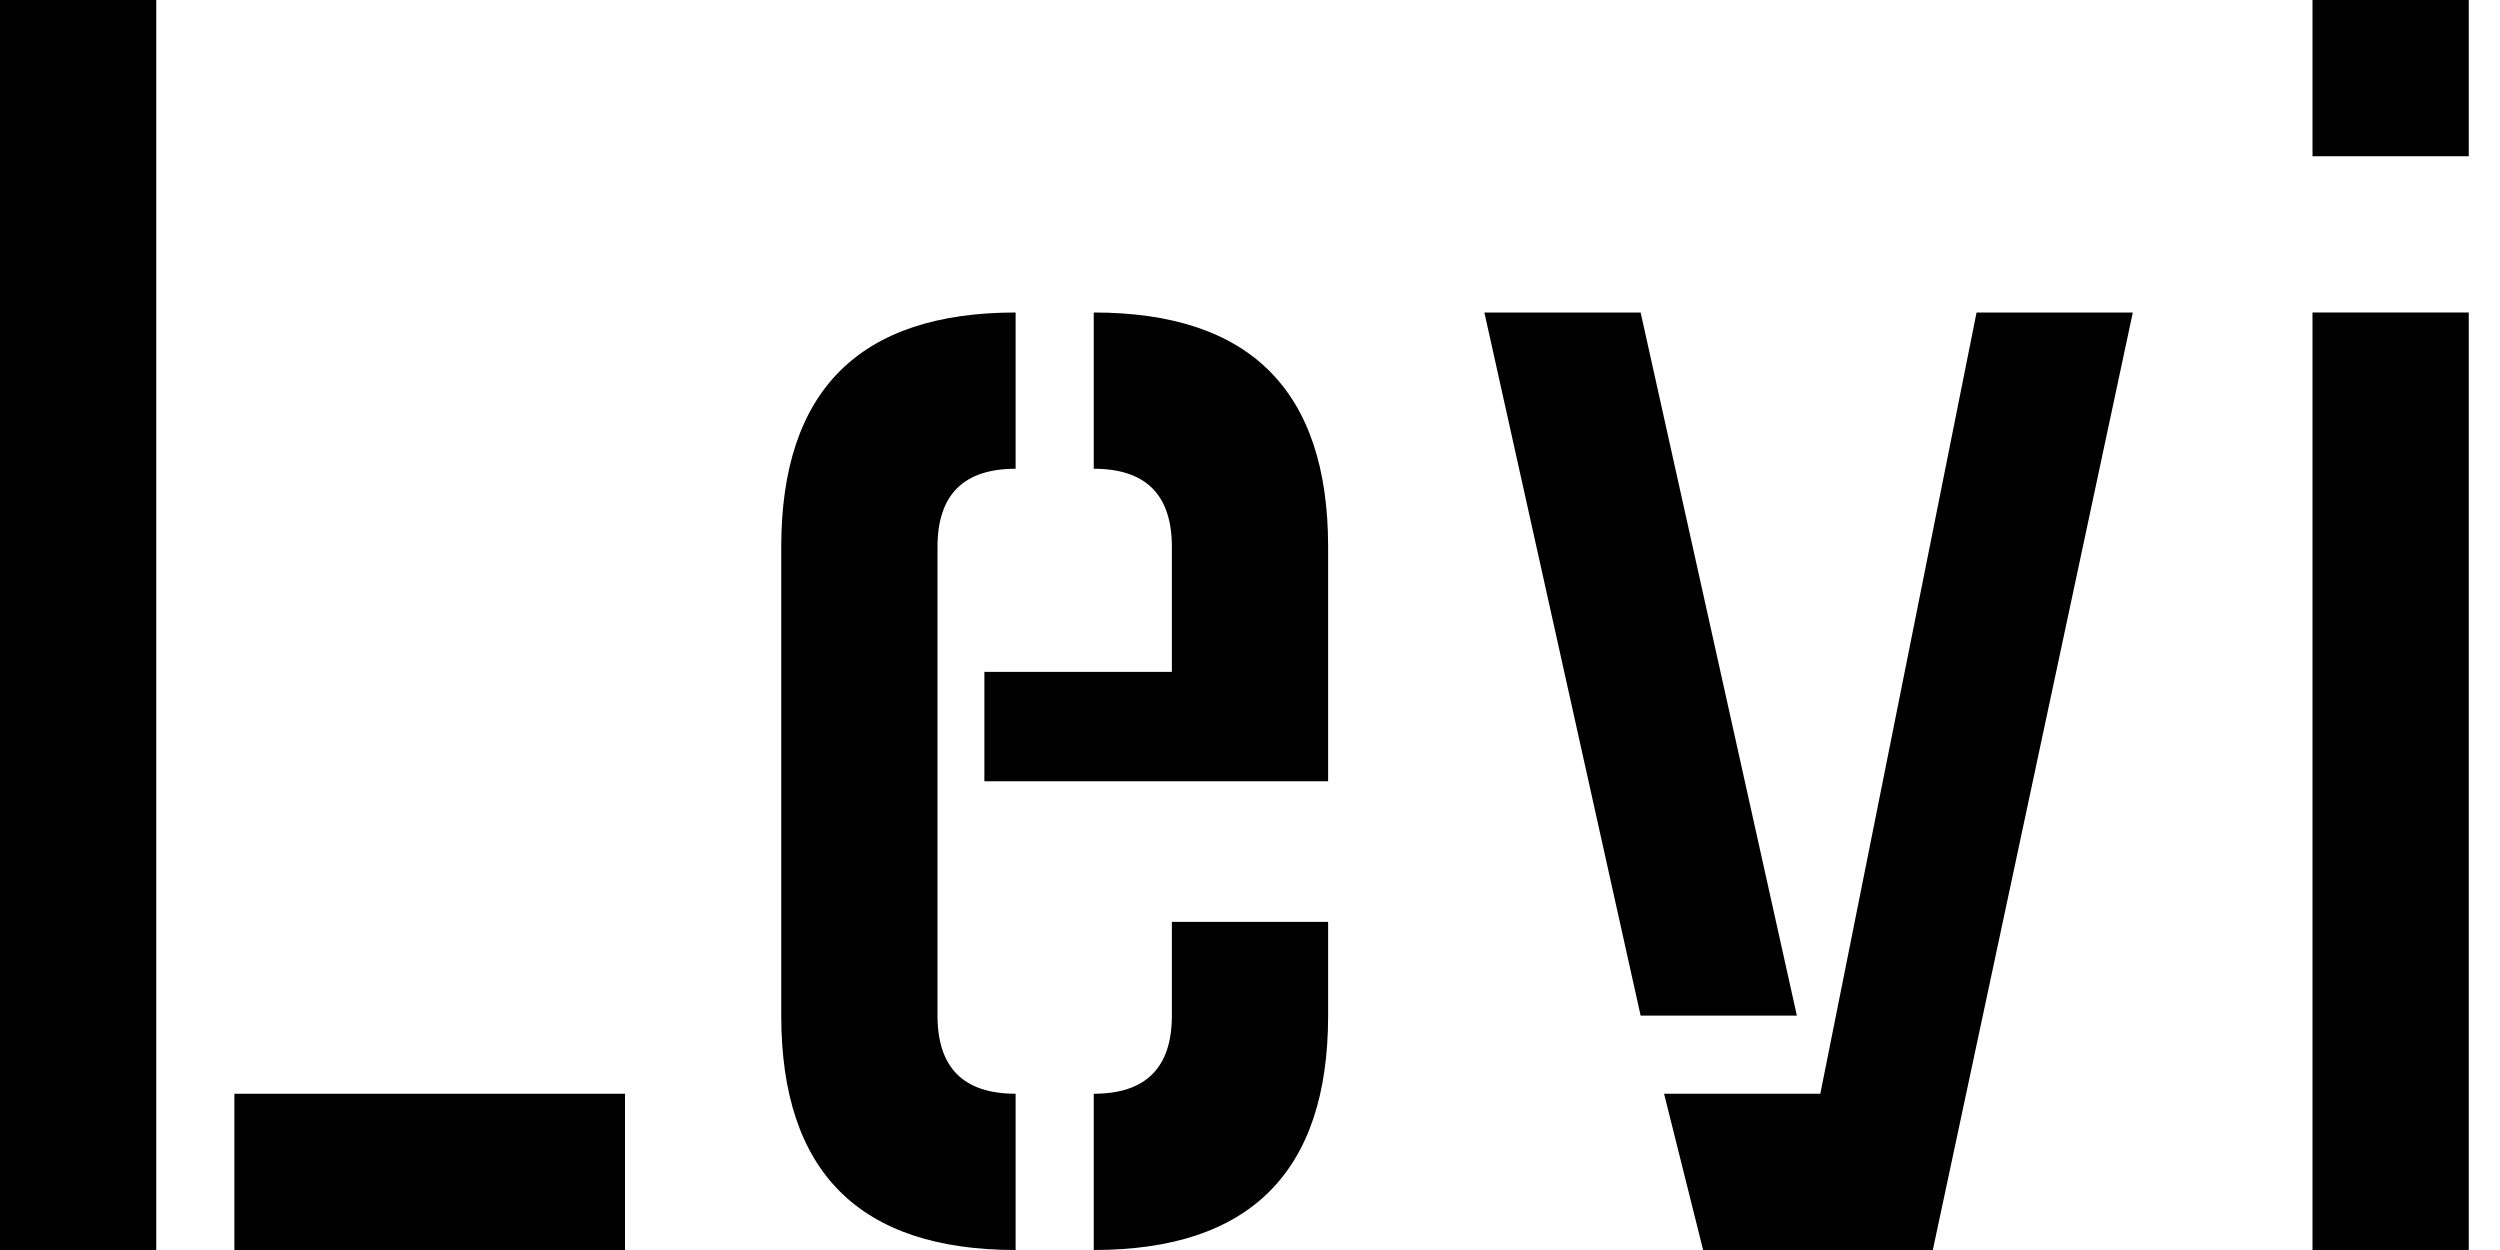 <!-- Created by LeviEikoDesigns.com -->
<!-- Strokes organized like Kanji -->
<!-- Increments of 25pts, Thick width is 50pts, Thin width difference is +/-10pts -->
<svg 
  version="1.1" 
  viewBox="0 0 800 400"
  >
  <title>Levi</title>

  <style>
    path.letter-svg {
      stroke: black;
      fill: black;
    }
  </style>

  <!-- Levi -->
  <path 
    class="letter-svg L" 
    d="
      M0 0 H50 V400 H0 V0 Z 
      M75 350 H200 V400 H75 Z
    "/>
  <path 
    class="letter-svg e"
    d="
      M325,100 Q250,100 250,175 L250,325 Q250,400 325,400 L325,400 325,350 Q300,350 300,325 L300,175 Q300,150 325,150 Z 
      M350,100 Q425,100 425,175 L425,225 425,250 315,250 315,215 375,215 375,175 Q375,150 350,150 Z 
      M350,400 Q425,400 425,325 L425,295 375,295 375,325 Q375,350 350,350 Z
     " />
  <path 
    class="letter-svg v"
    d="
      M475,100 L525,325 575,325 525,100 Z 
      M532.5,350 L582.5,350 632.5,100 682.5,100 618.5,400 545,400 Z
    " />
  <path 
    class="letter-svg i"
    d="
      M740,400 L740,100 790,100 790,400  Z 
      M740,0 L740,50 790,50 790,0 Z
    " />
</svg>
